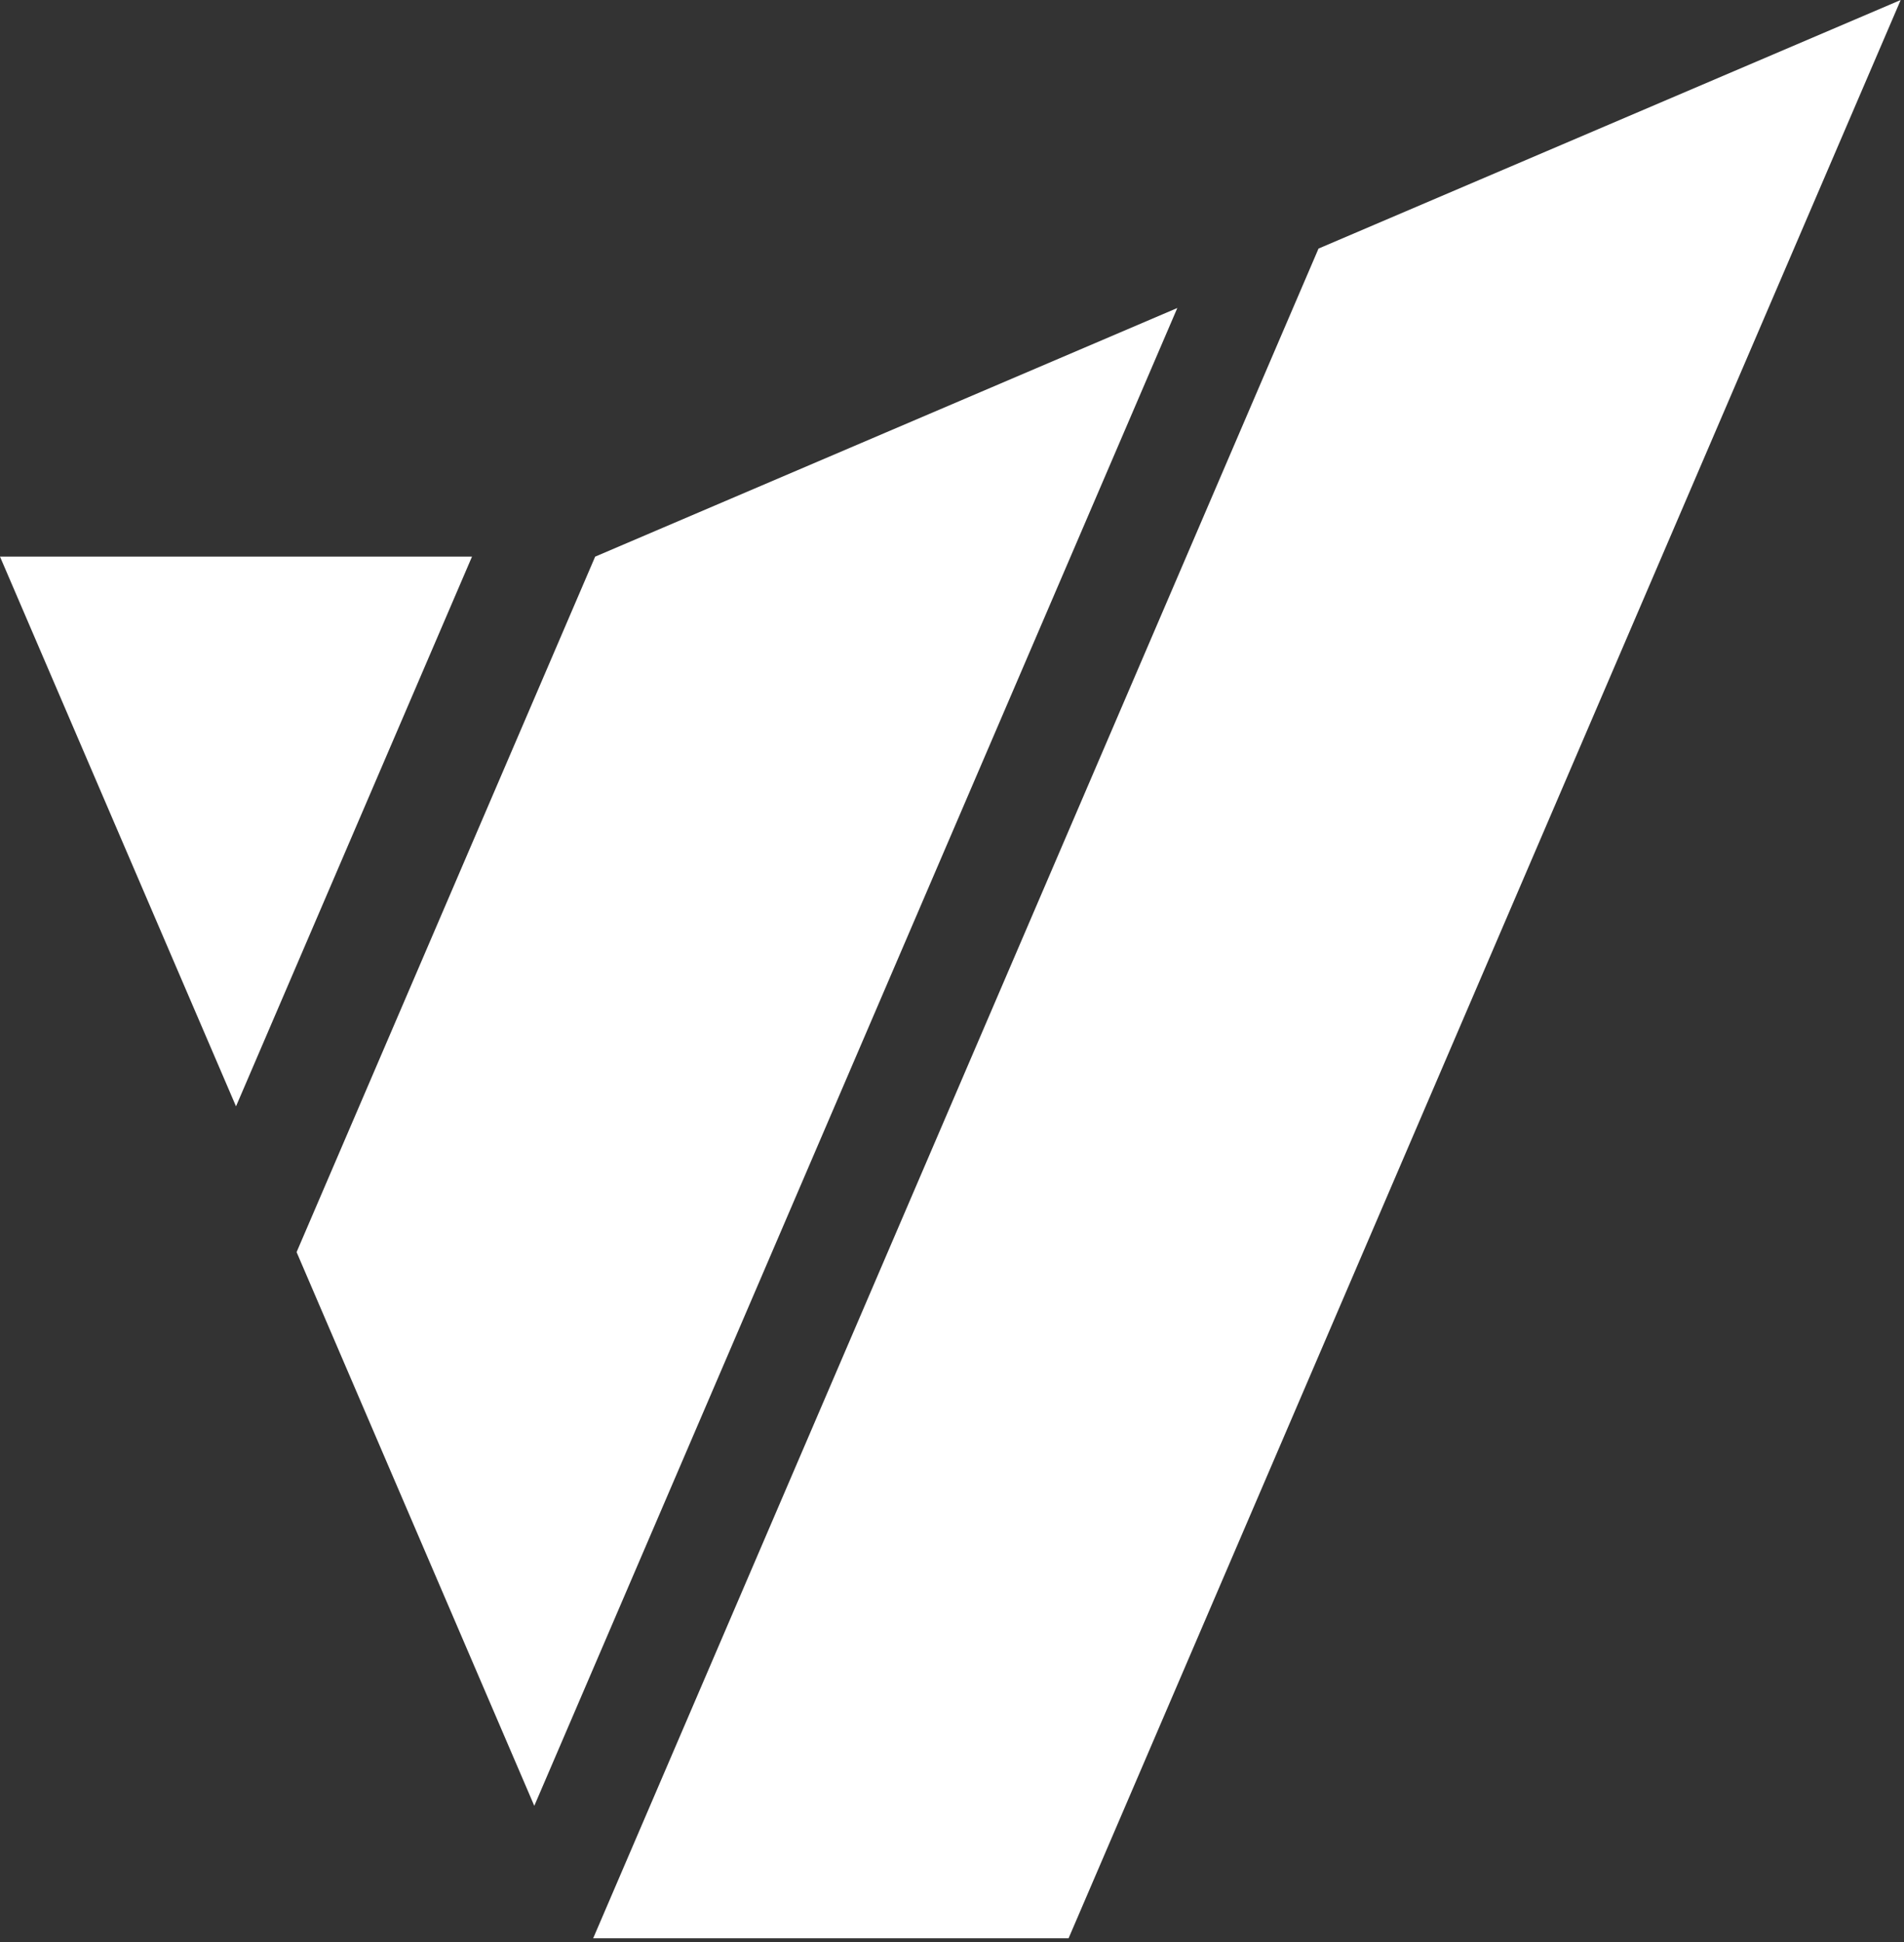 <svg width="153" height="156" viewBox="0 0 153 156" fill="none" xmlns="http://www.w3.org/2000/svg">
<rect x="0" y="0" width="153" height="156" fill="#333333" stroke="none"/>
<g clip-path="url(#clip0_2211_804)">
<path d="M0 44.714H37.929L18.965 88.872L0 44.714Z" fill="white"/>
<path d="M47.826 44.714L94.606 24.742L42.934 145.06L23.833 100.581L47.826 44.714Z" fill="white"/>
<path d="M105.953 19.968L152.734 0L85.868 155.7H47.666L105.953 19.968Z" fill="white"/>
</g>
<defs>
<clipPath id="clip0_2211_804">
<rect width="152.734" height="155.7" fill="white"/>
</clipPath>
</defs>
</svg>
